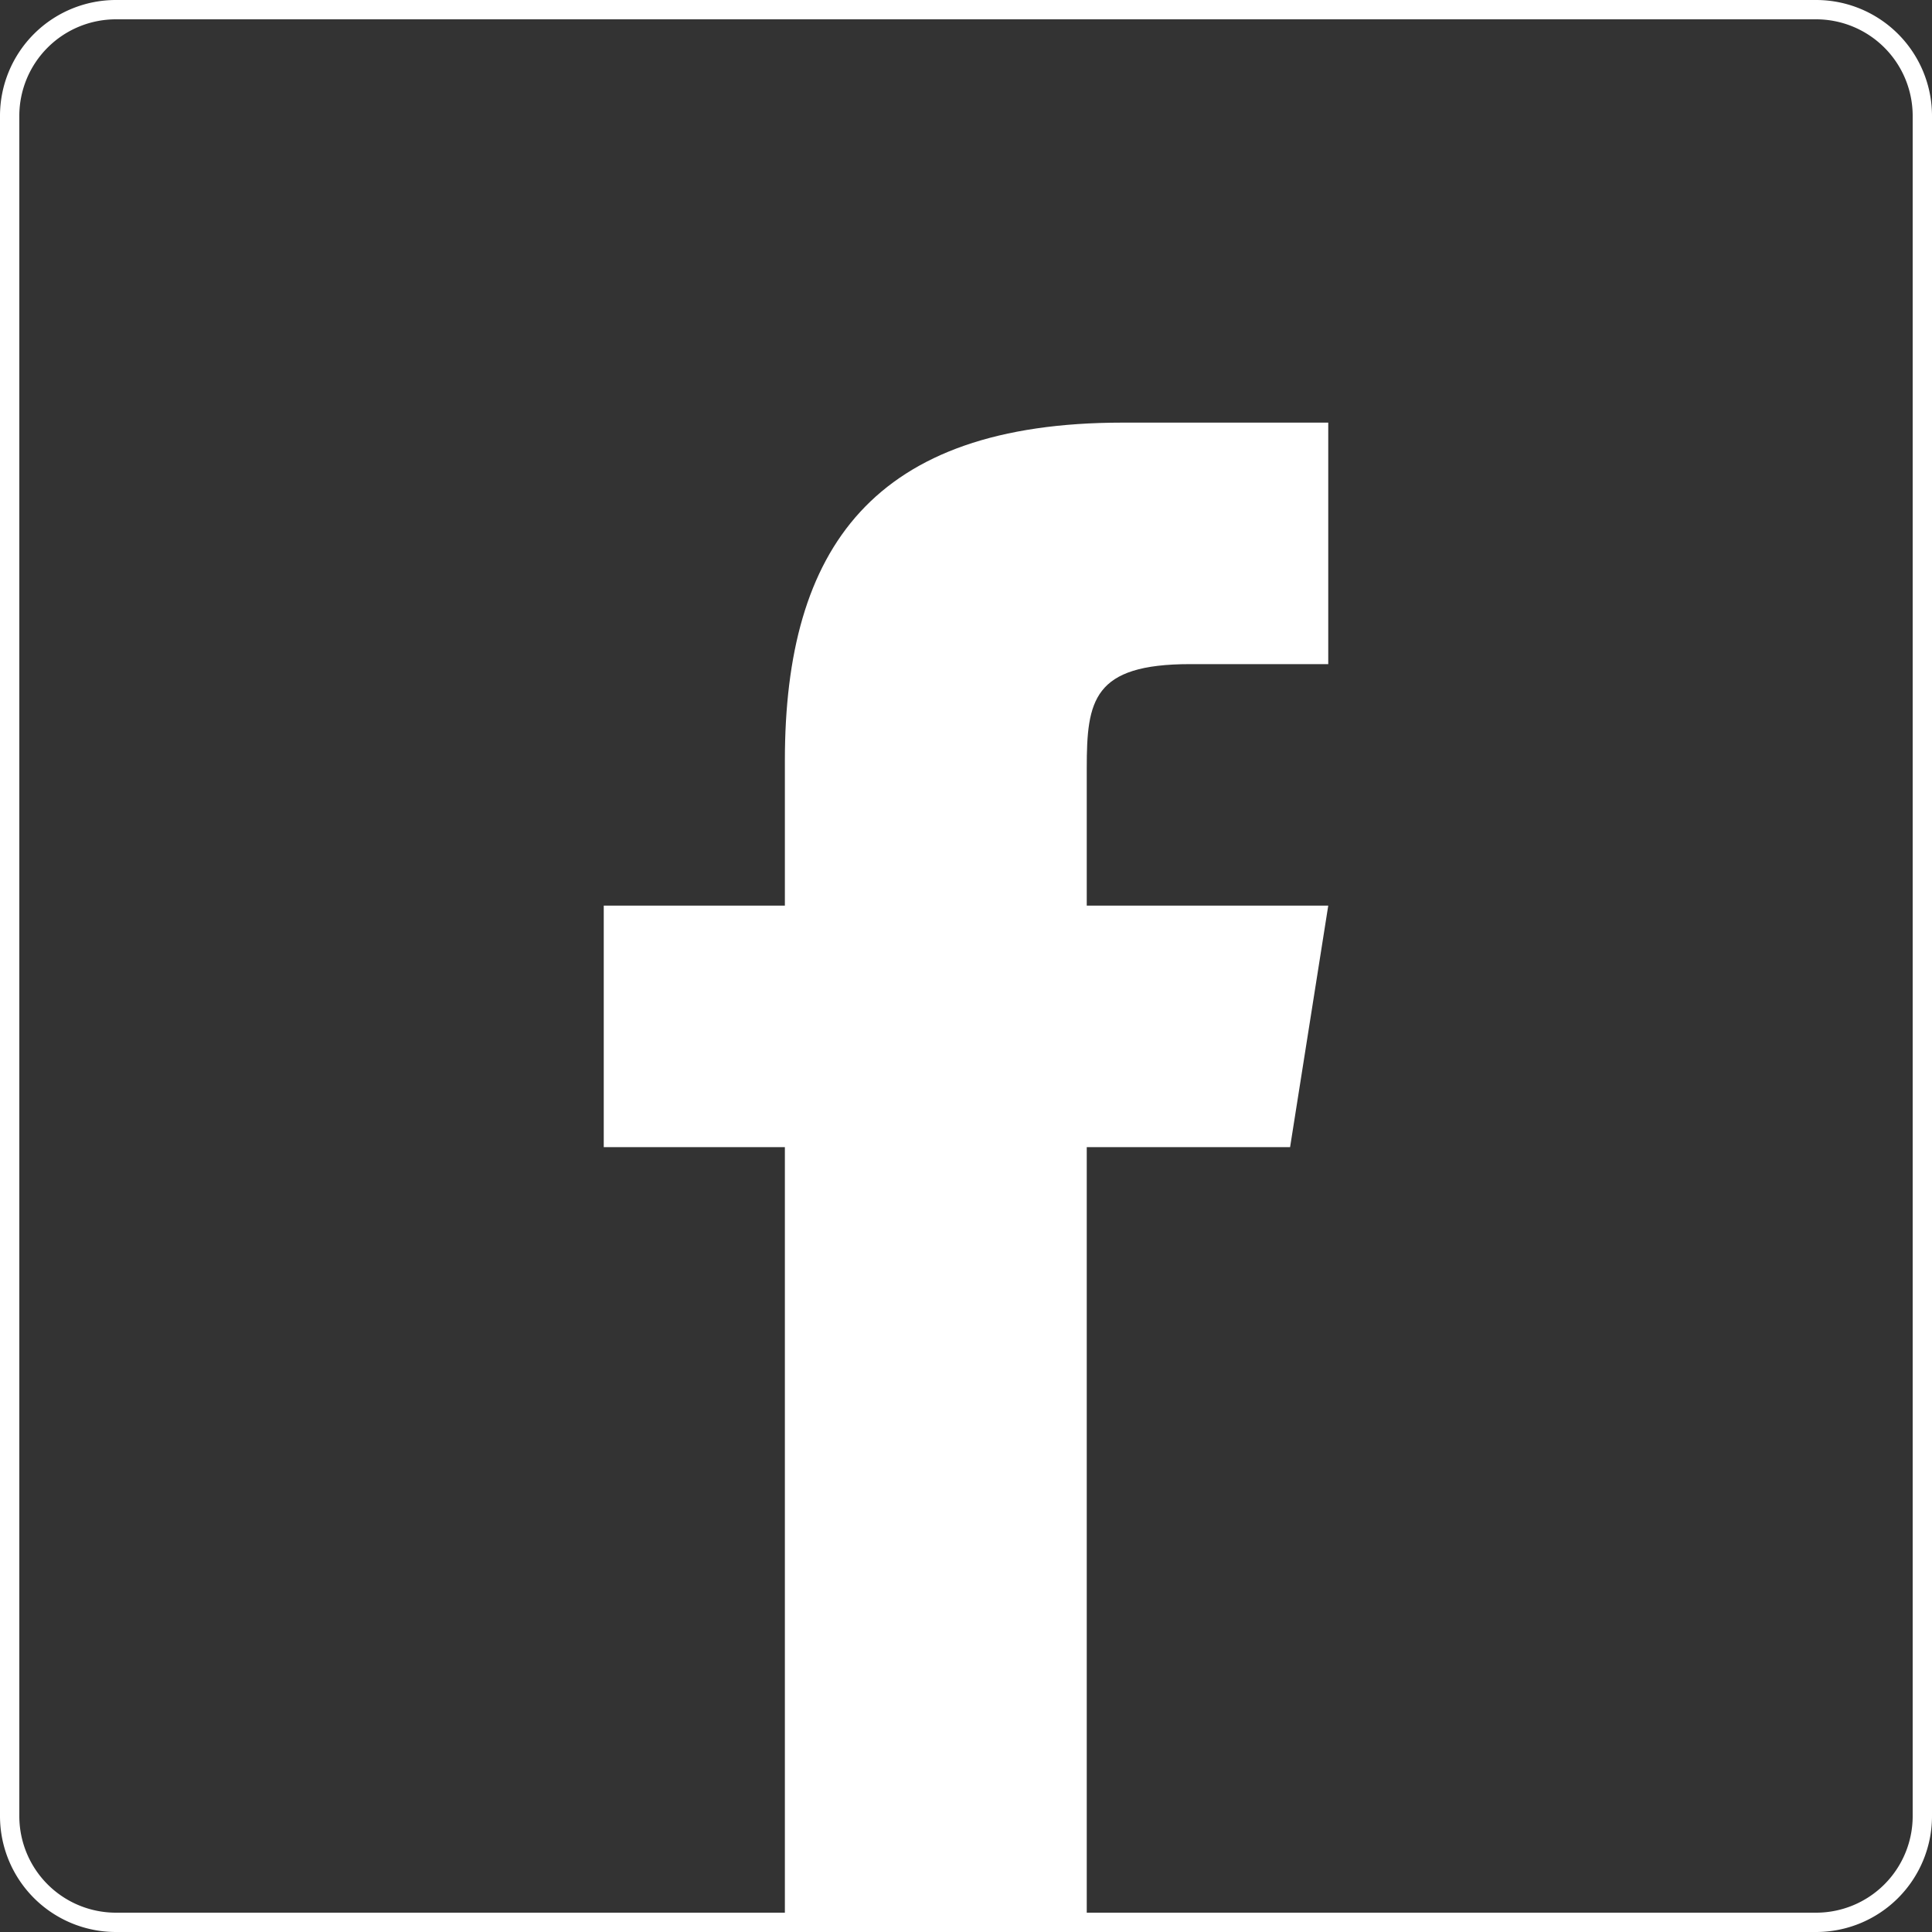 <svg xmlns="http://www.w3.org/2000/svg" width="100" height="100" fill="none"><rect width="100%" height="100%" fill="#333333" stroke="none"/><path stroke="#fff" d="M.5 94V6A5.5 5.5 0 0 1 6 .5h88A5.5 5.5 0 0 1 99.5 6v88a5.5 5.5 0 0 1-5.5 5.5H6A5.5 5.5 0 0 1 .5 94Z"/><path fill="#fff" d="M66.775 59.375H56.25V100H40.625V59.375H31.25v-12.5h9.375v-7.531c.006-10.963 4.56-17.469 17.475-17.469h10.65v12.5h-7.147c-5.028 0-5.353 1.875-5.353 5.384v7.116h12.5l-1.975 12.5Z"/></svg>